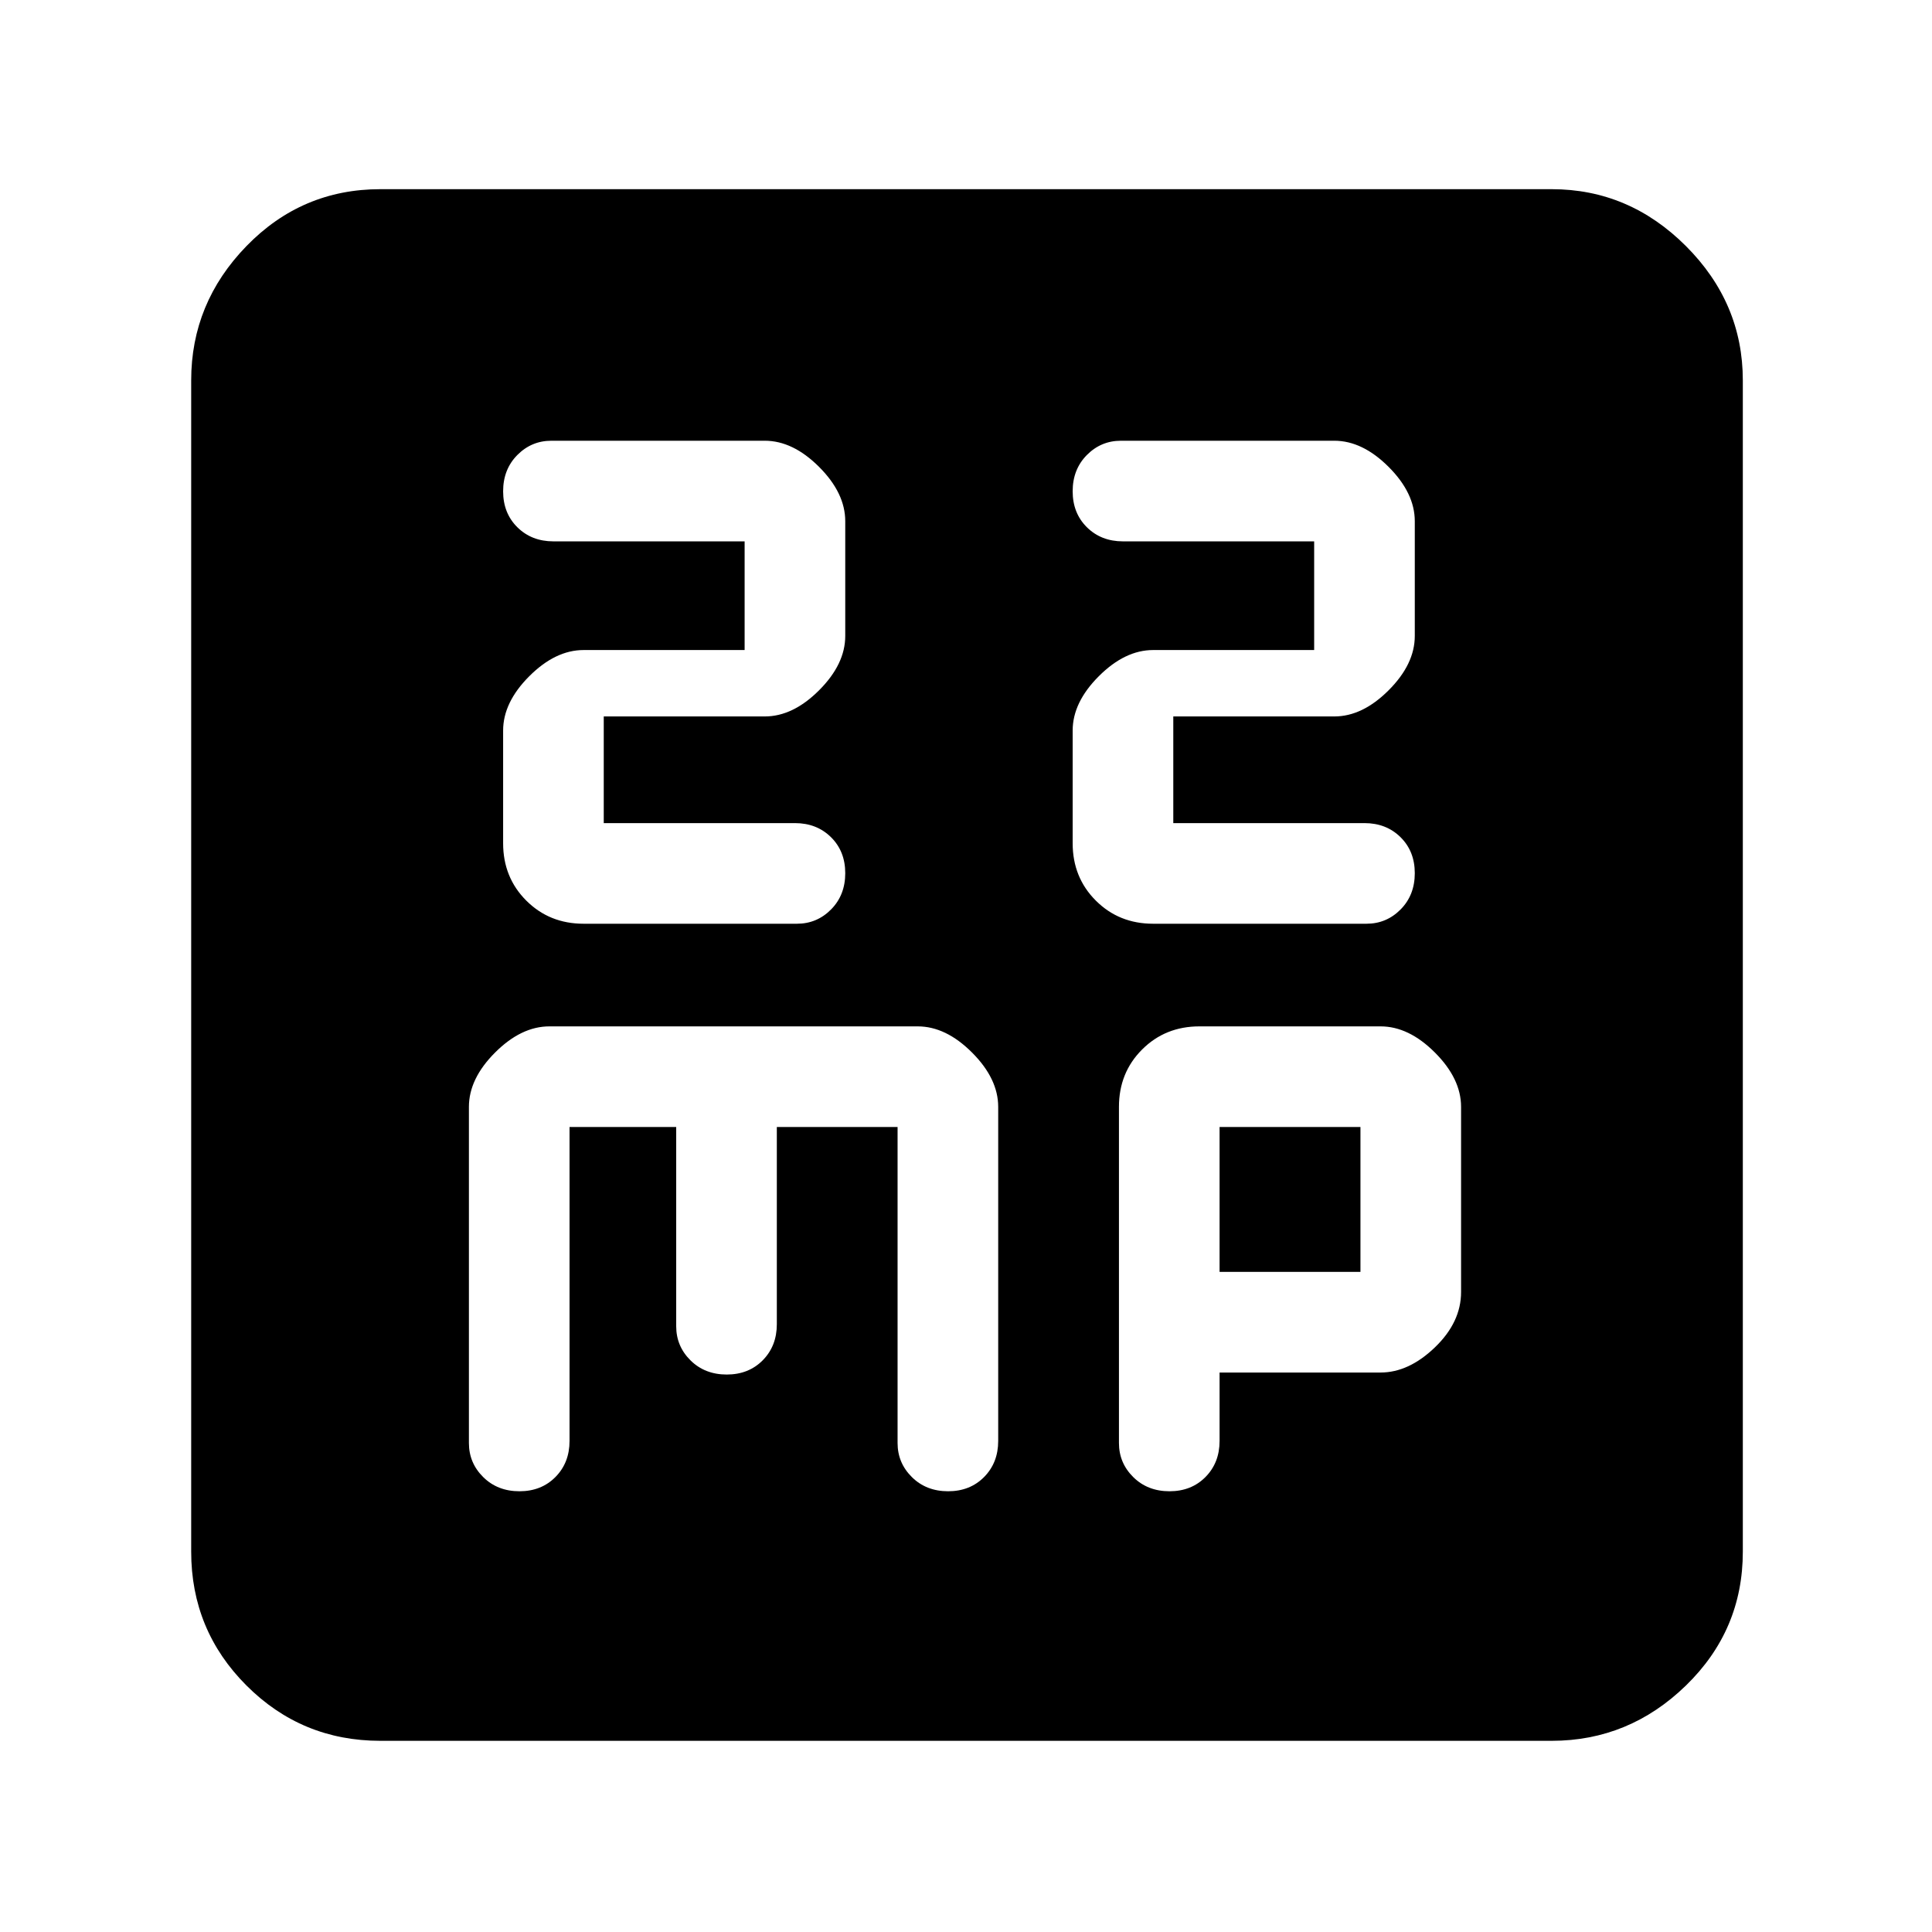 <svg xmlns="http://www.w3.org/2000/svg" width="48" height="48" viewBox="0 96 960 960"><path d="M290 555h106q9.931 0 16.966-7.116 7.034-7.117 7.034-18Q420 519 412.917 512q-7.084-7-17.917-7h-95v-53h80q14 0 27-13t13-27v-57q0-14-13-27t-27-13H274q-9.931 0-16.966 7.116-7.034 7.117-7.034 18Q250 351 257.083 358q7.084 7 17.917 7h95v54h-80q-14 0-27 13t-13 27v56q0 17 11.5 28.5T290 555Zm283 0h106q9.931 0 16.966-7.116 7.034-7.117 7.034-18Q703 519 695.917 512q-7.084-7-17.917-7h-95v-53h80q14 0 27-13t13-27v-57q0-14-13-27t-27-13H557q-9.931 0-16.966 7.116-7.034 7.117-7.034 18Q533 351 540.083 358q7.084 7 17.917 7h95v54h-80q-14 0-27 13t-13 27v56q0 17 11.5 28.5T573 555ZM189 961q-39.05 0-66.525-27.475Q95 906.05 95 867V285q0-38.463 27.475-66.731Q149.95 190 189 190h582q38.463 0 66.731 28.269Q866 246.537 866 285v582q0 39.05-28.269 66.525Q809.463 961 771 961H189Zm69.116-124Q269 837 276 829.917q7-7.084 7-17.917V656h53v99q0 9.931 7.116 16.966 7.117 7.034 18 7.034Q372 779 379 771.917q7-7.084 7-17.917v-98h60v157q0 9.931 7.116 16.966 7.117 7.034 18 7.034Q482 837 489 829.917q7-7.084 7-17.917V646q0-14-13-27t-27-13H273q-14 0-27 13t-13 27v167q0 9.931 7.116 16.966 7.117 7.034 18 7.034Zm323 0Q592 837 599 829.917q7-7.084 7-17.917v-34h80q14 0 27-12.5t13-27.5v-92q0-14-13-27t-27-13h-90q-17 0-28.5 11.5T556 646v167q0 9.931 7.116 16.966 7.117 7.034 18 7.034ZM606 656h70v72h-70v-72Z"/></svg>